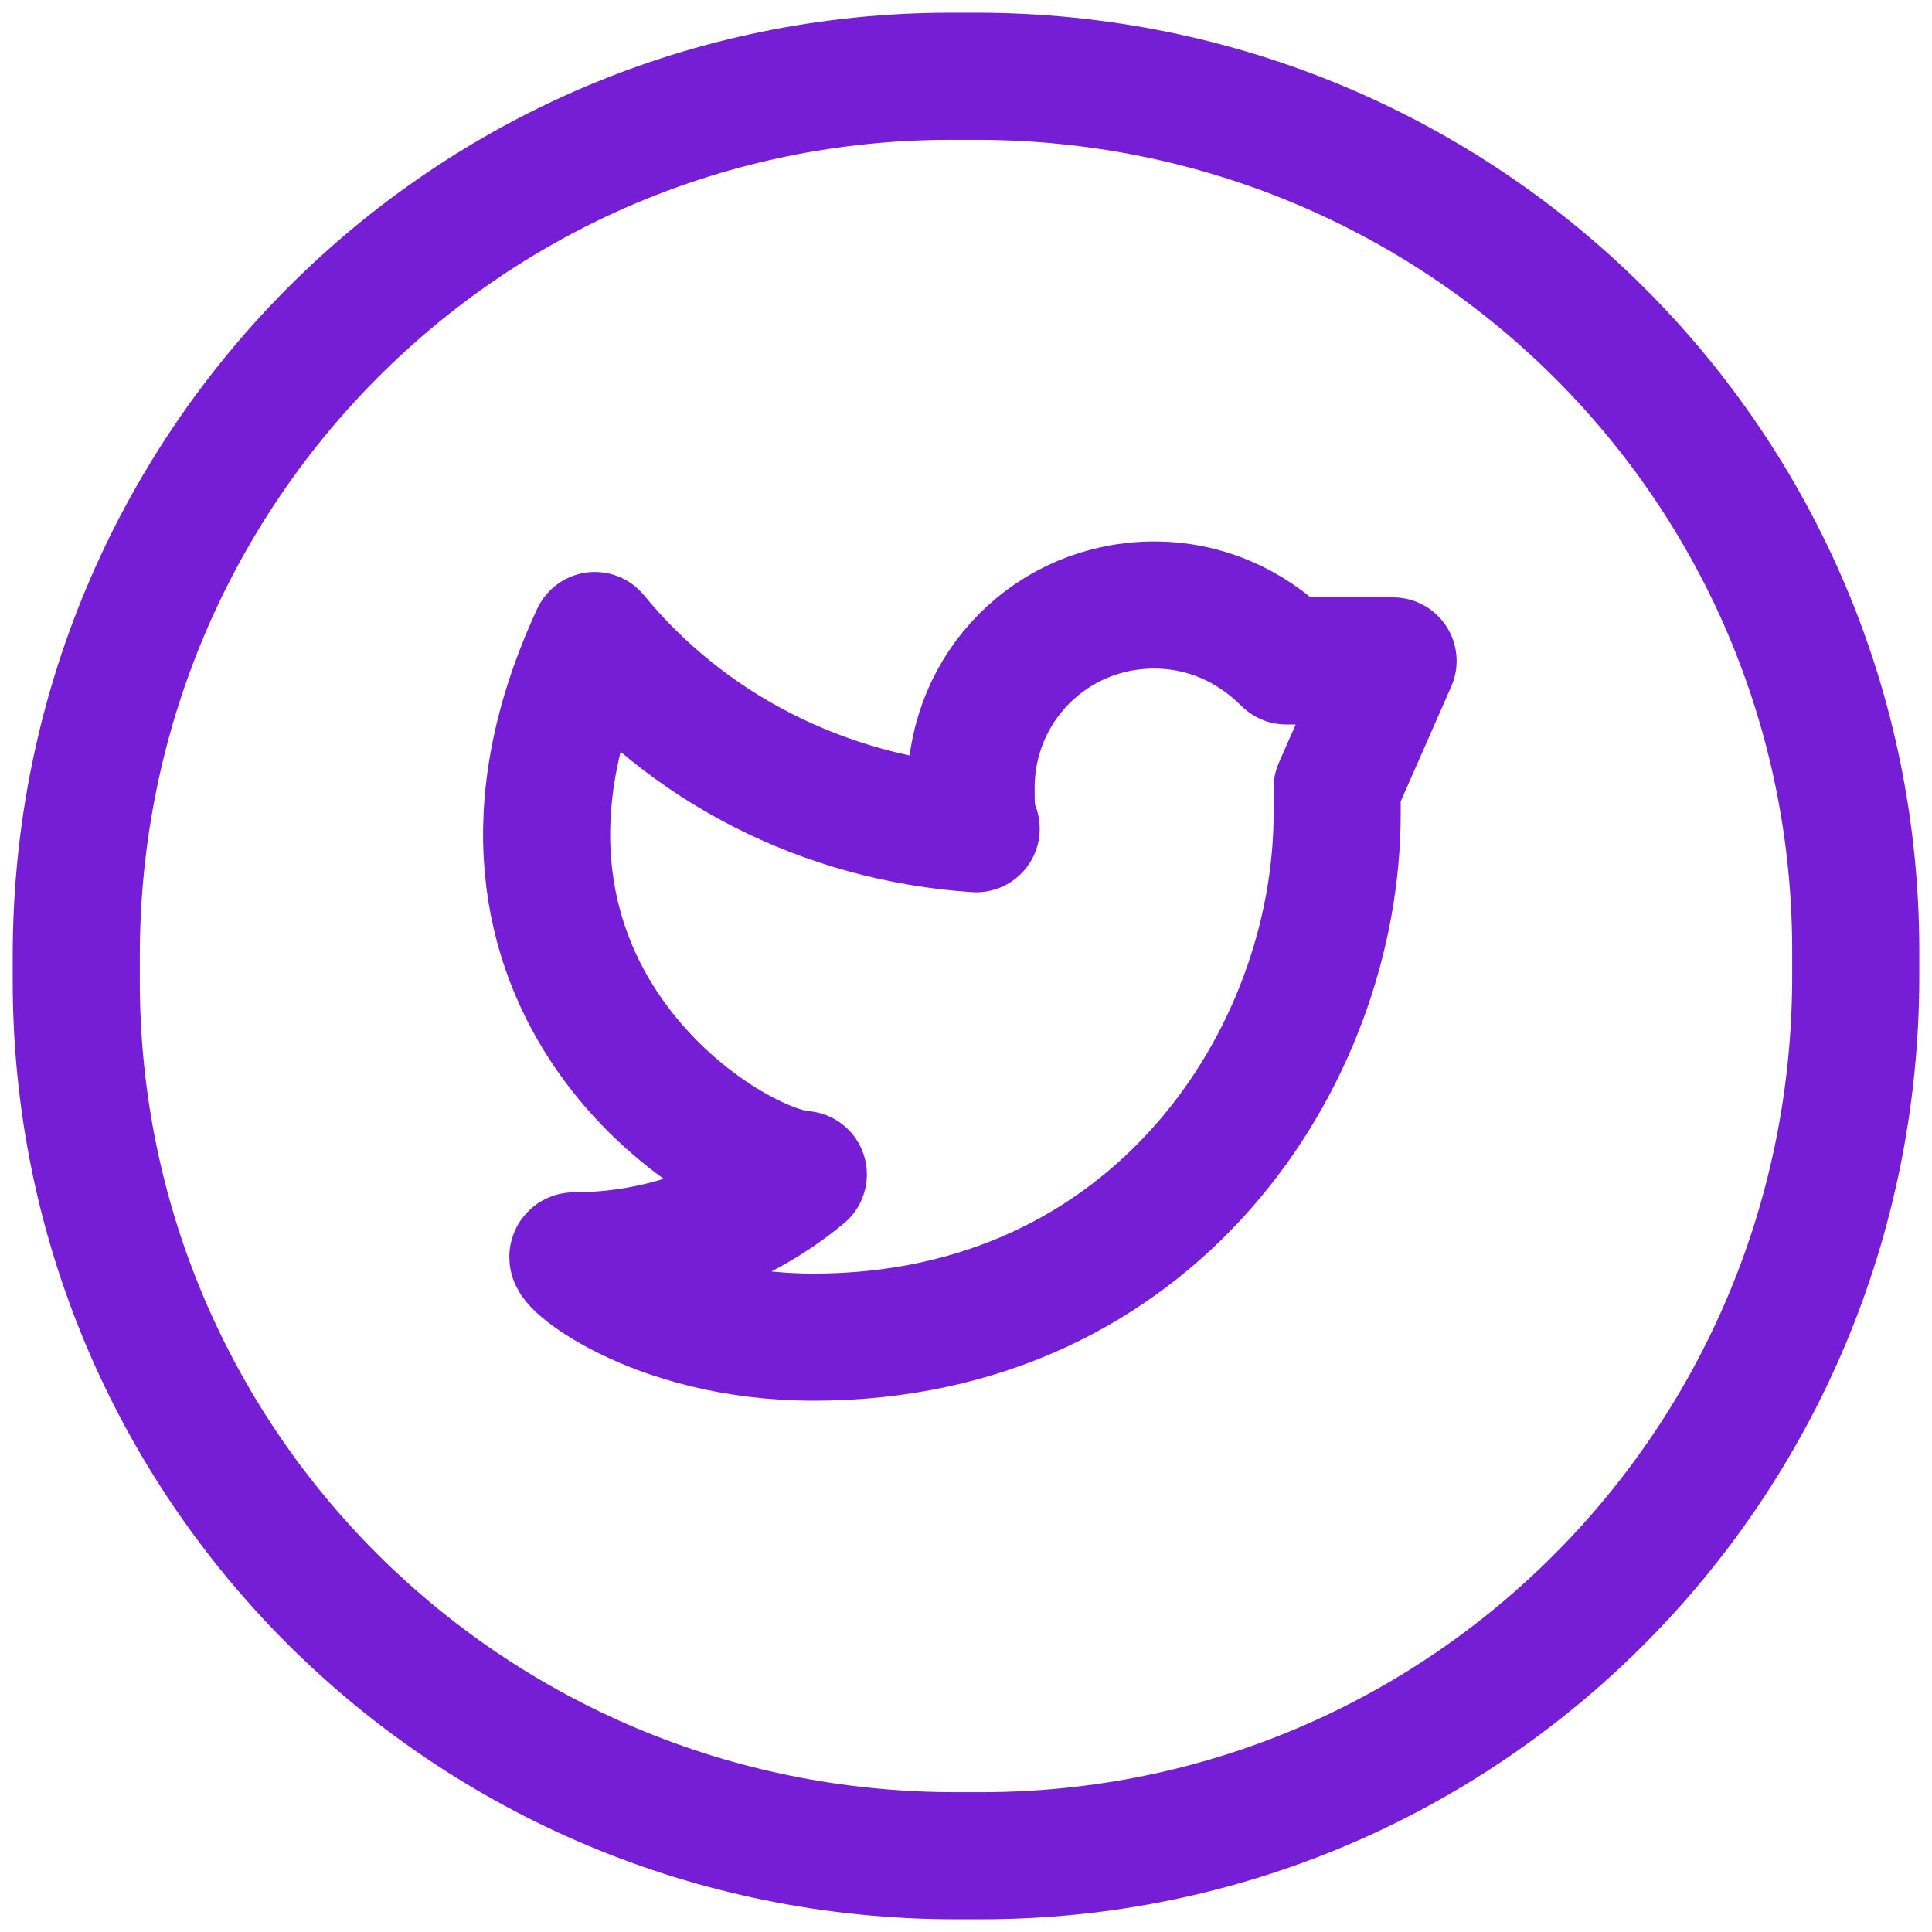 <svg id="Layer_1" xmlns="http://www.w3.org/2000/svg" viewBox="0 0 38 38"><style>.st0{fill:none;stroke:#761ed6;stroke-width:2.5;stroke-linecap:round;stroke-linejoin:round;stroke-miterlimit:10}</style><g id="Layer_1_1_"><path class="st0" d="M27.4 13h-2.1c-.7-.7-1.6-1.1-2.6-1.1-2 0-3.6 1.6-3.6 3.6 0 .3 0 .6.1.8-3-.2-5.7-1.6-7.5-3.8-3.2 6.9 2.6 10.5 4.1 10.6-1.2 1-2.8 1.6-4.5 1.6-.3 0 1.5 1.6 4.7 1.6 6.7 0 10.3-5.5 10.3-10.3v-.5l1.1-2.5z"/><path class="st0" d="M19.3 36.5h-.5c-9.6 0-17.3-7.7-17.3-17.2v-.5c0-9.6 7.7-17.3 17.2-17.3h.5c9.6 0 17.3 7.7 17.3 17.2v.5c0 9.6-7.7 17.3-17.2 17.3z"/></g></svg>